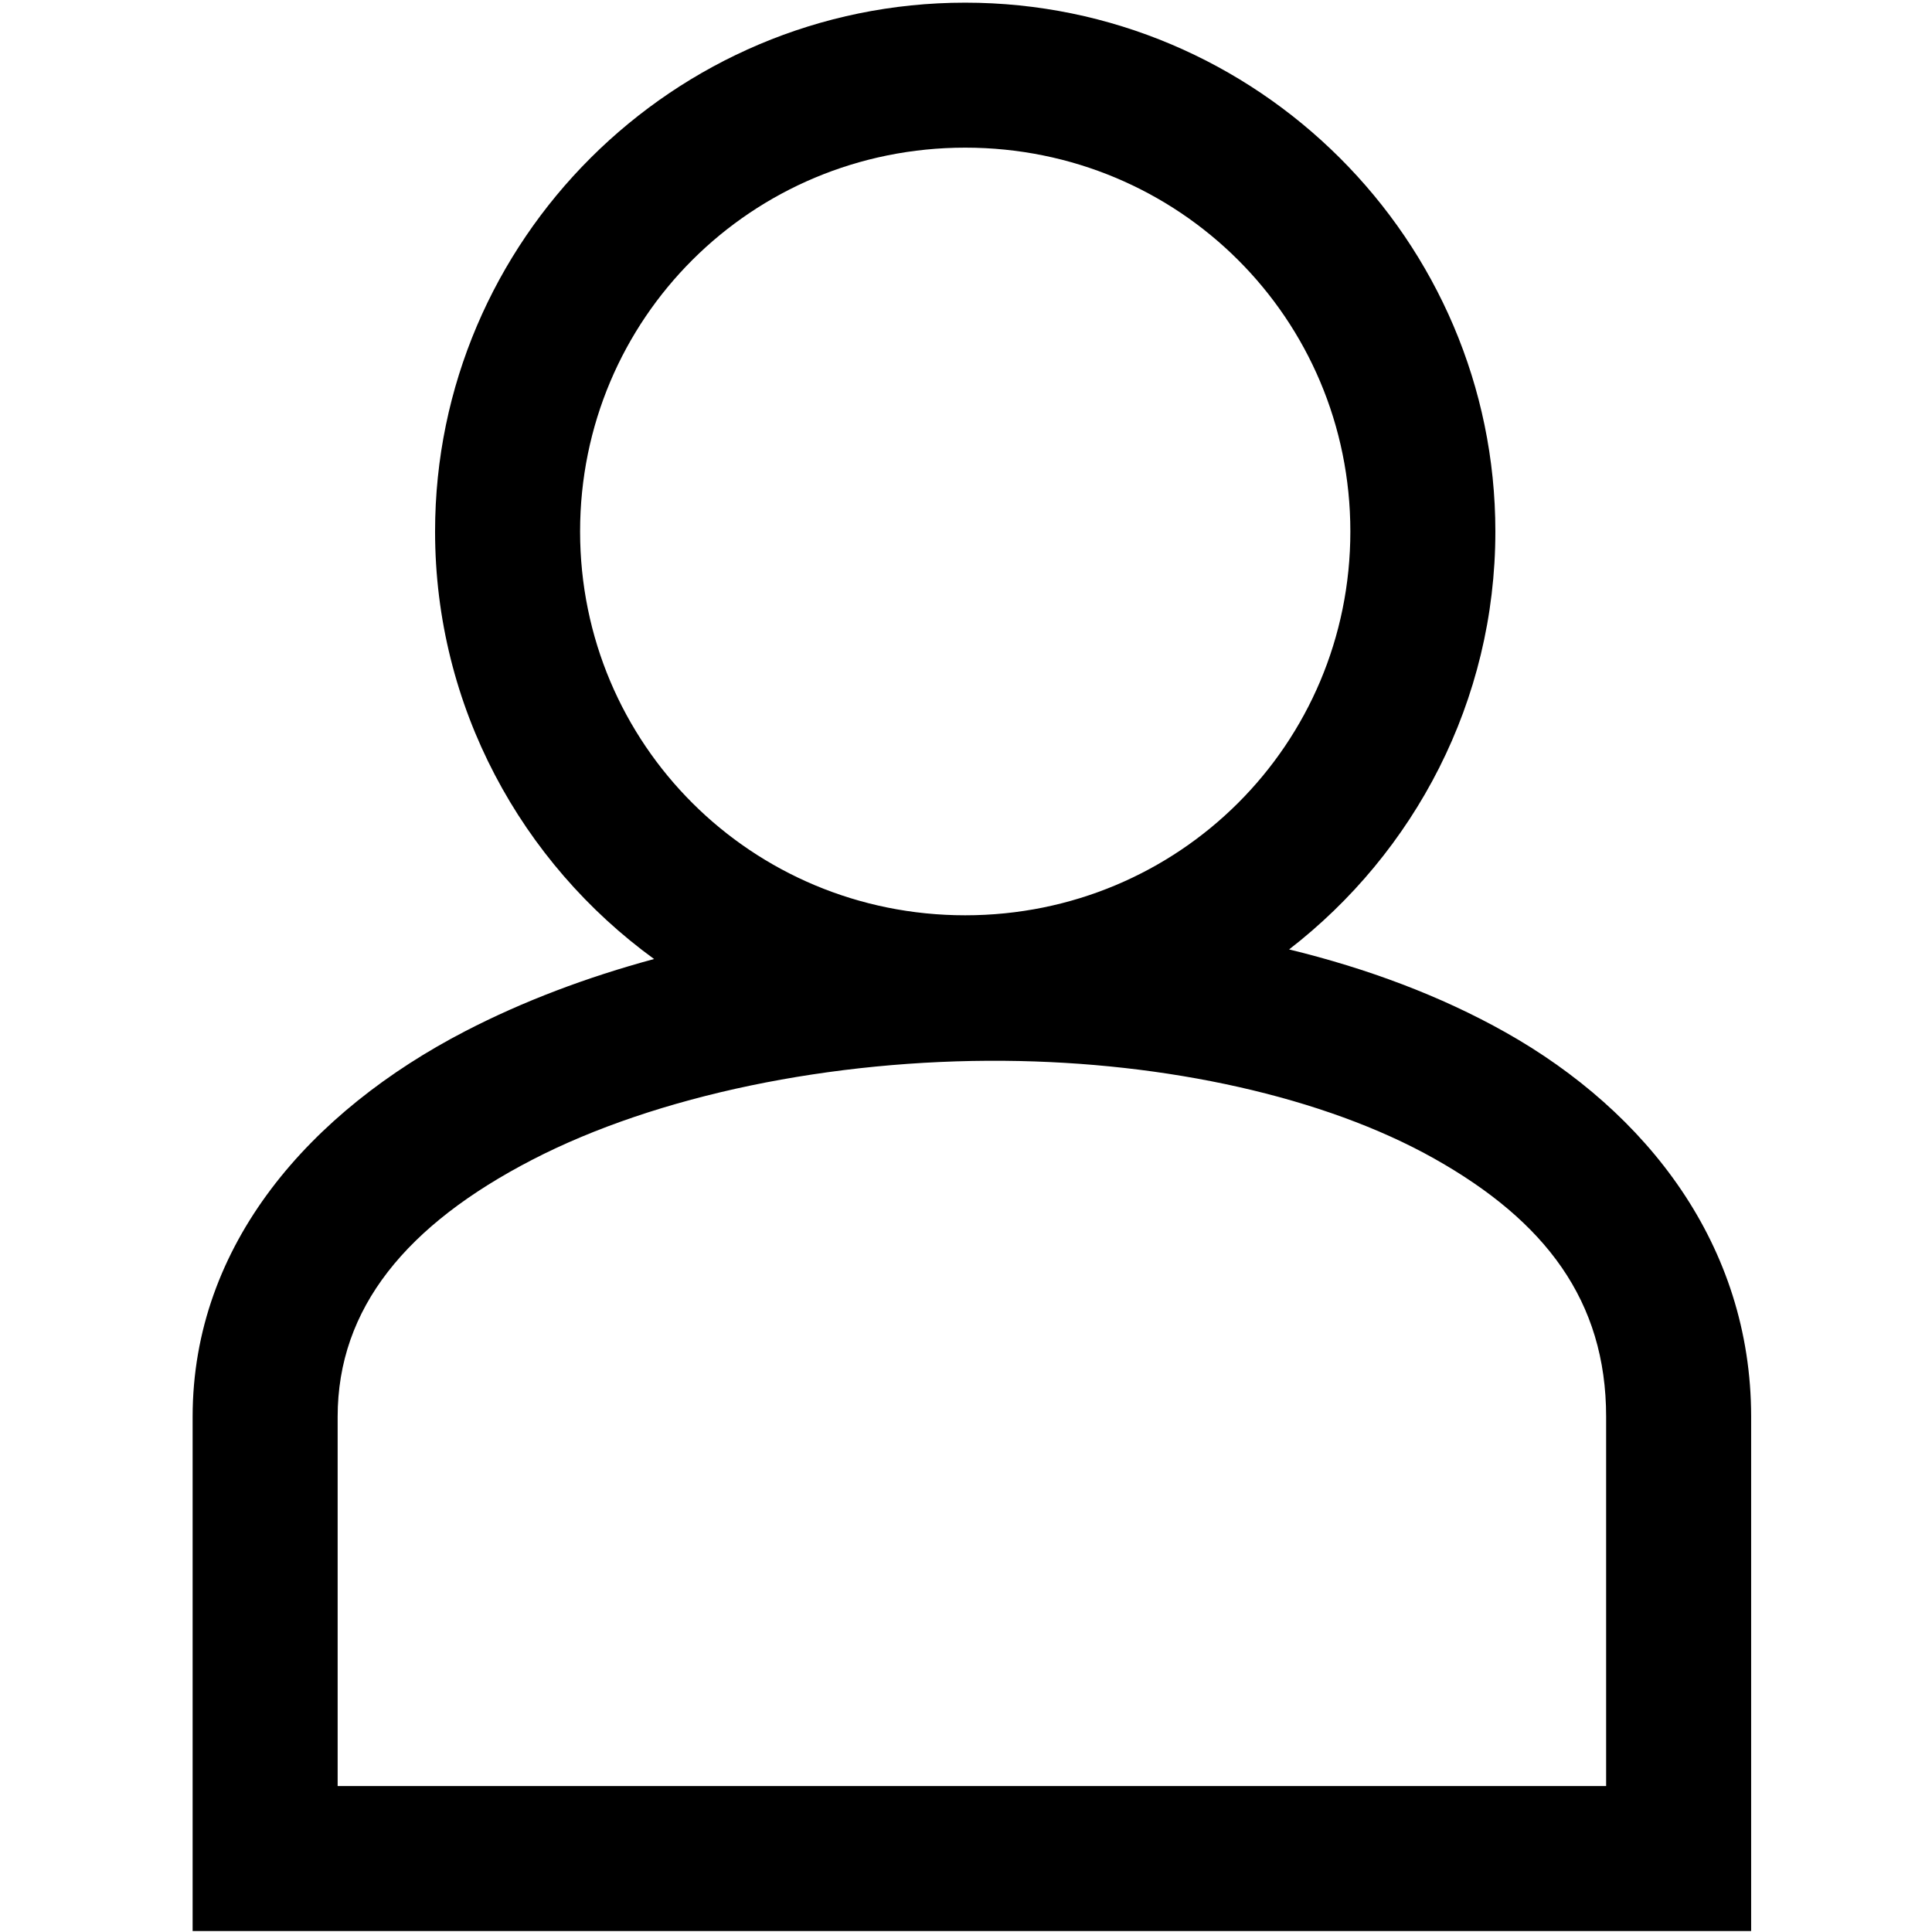 <?xml version="1.0" encoding="UTF-8" standalone="no"?>
<svg
   viewBox="0 0 1000 1000"
   preserveAspectRatio="xMidYMid meet"
   version="1.1"
   id="svg18"
   sodipodi:docname="engineer.svg"
   inkscape:version="1.1.1 (3bf5ae0d25, 2021-09-20)"
   xmlns:inkscape="http://www.inkscape.org/namespaces/inkscape"
   xmlns:sodipodi="http://sodipodi.sourceforge.net/DTD/sodipodi-0.dtd"
   xmlns="http://www.w3.org/2000/svg"
   xmlns:svg="http://www.w3.org/2000/svg">
  <defs
     id="defs22" />
  <sodipodi:namedview
     id="namedview20"
     pagecolor="#ffffff"
     bordercolor="#666666"
     borderopacity="1.0"
     inkscape:pageshadow="2"
     inkscape:pageopacity="0.0"
     inkscape:pagecheckerboard="0"
     showgrid="false"
     inkscape:zoom="0.61730422"
     inkscape:cx="235.70226"
     inkscape:cy="198.44348"
     inkscape:window-width="1922"
     inkscape:window-height="1425"
     inkscape:window-x="748"
     inkscape:window-y="521"
     inkscape:window-maximized="0"
     inkscape:current-layer="g16" />
  <g
     transform="matrix(1.444,0,0,1.467,-13.613,68.83)"
     id="g6" />
  <g
     transform="matrix(1.444,0,0,1.467,-13.613,68.83)"
     id="g10" />
  <g
     transform="matrix(1.444,0,0,1.467,-13.613,68.83)"
     id="g16">
    <path
       id="path3163"
       style="color:#000000;fill:#000000;fill-rule:evenodd;-inkscape-stroke:none;paint-order:fill markers stroke"
       transform="matrix(0.693,0,0,0.682,9.43,-46.932)"
       d="m 499.246,1.398 c -150.945,0 -274.212,122.873 -274.213,273.574 2.5e-4,90.756 44.743,171.372 113.277,221.184 -34.755,9.404 -67.718,21.816 -97.697,37.346 C 161.043,574.721 99.631,643.345 99.631,732.99 V 999.012 H 905.76 V 732.99 c 0,-88.926 -54.123,-157.838 -126.982,-198.861 C 745.031,515.128 707.062,501.015 666.775,491.199 731.565,441.087 773.459,362.781 773.459,274.973 773.459,124.271 650.191,1.398 499.246,1.398 Z m 0,75.008 c 110.516,-5e-6 199.205,88.512 199.205,198.566 -2.9e-4,110.054 -88.689,198.566 -199.205,198.566 -110.516,0 -199.205,-88.512 -199.205,-198.566 2.9e-4,-110.054 88.689,-198.566 199.205,-198.566 z m 20.262,472.414 c 83.527,0.708 165.337,18.5 222.469,50.668 57.131,32.168 88.775,73.344 88.775,133.502 V 924.004 H 174.639 V 732.99 c 0,-56.357 35.778,-99.369 100.477,-132.885 64.698,-33.516 155.477,-52.038 244.393,-51.285 z" />
  </g>
</svg>
